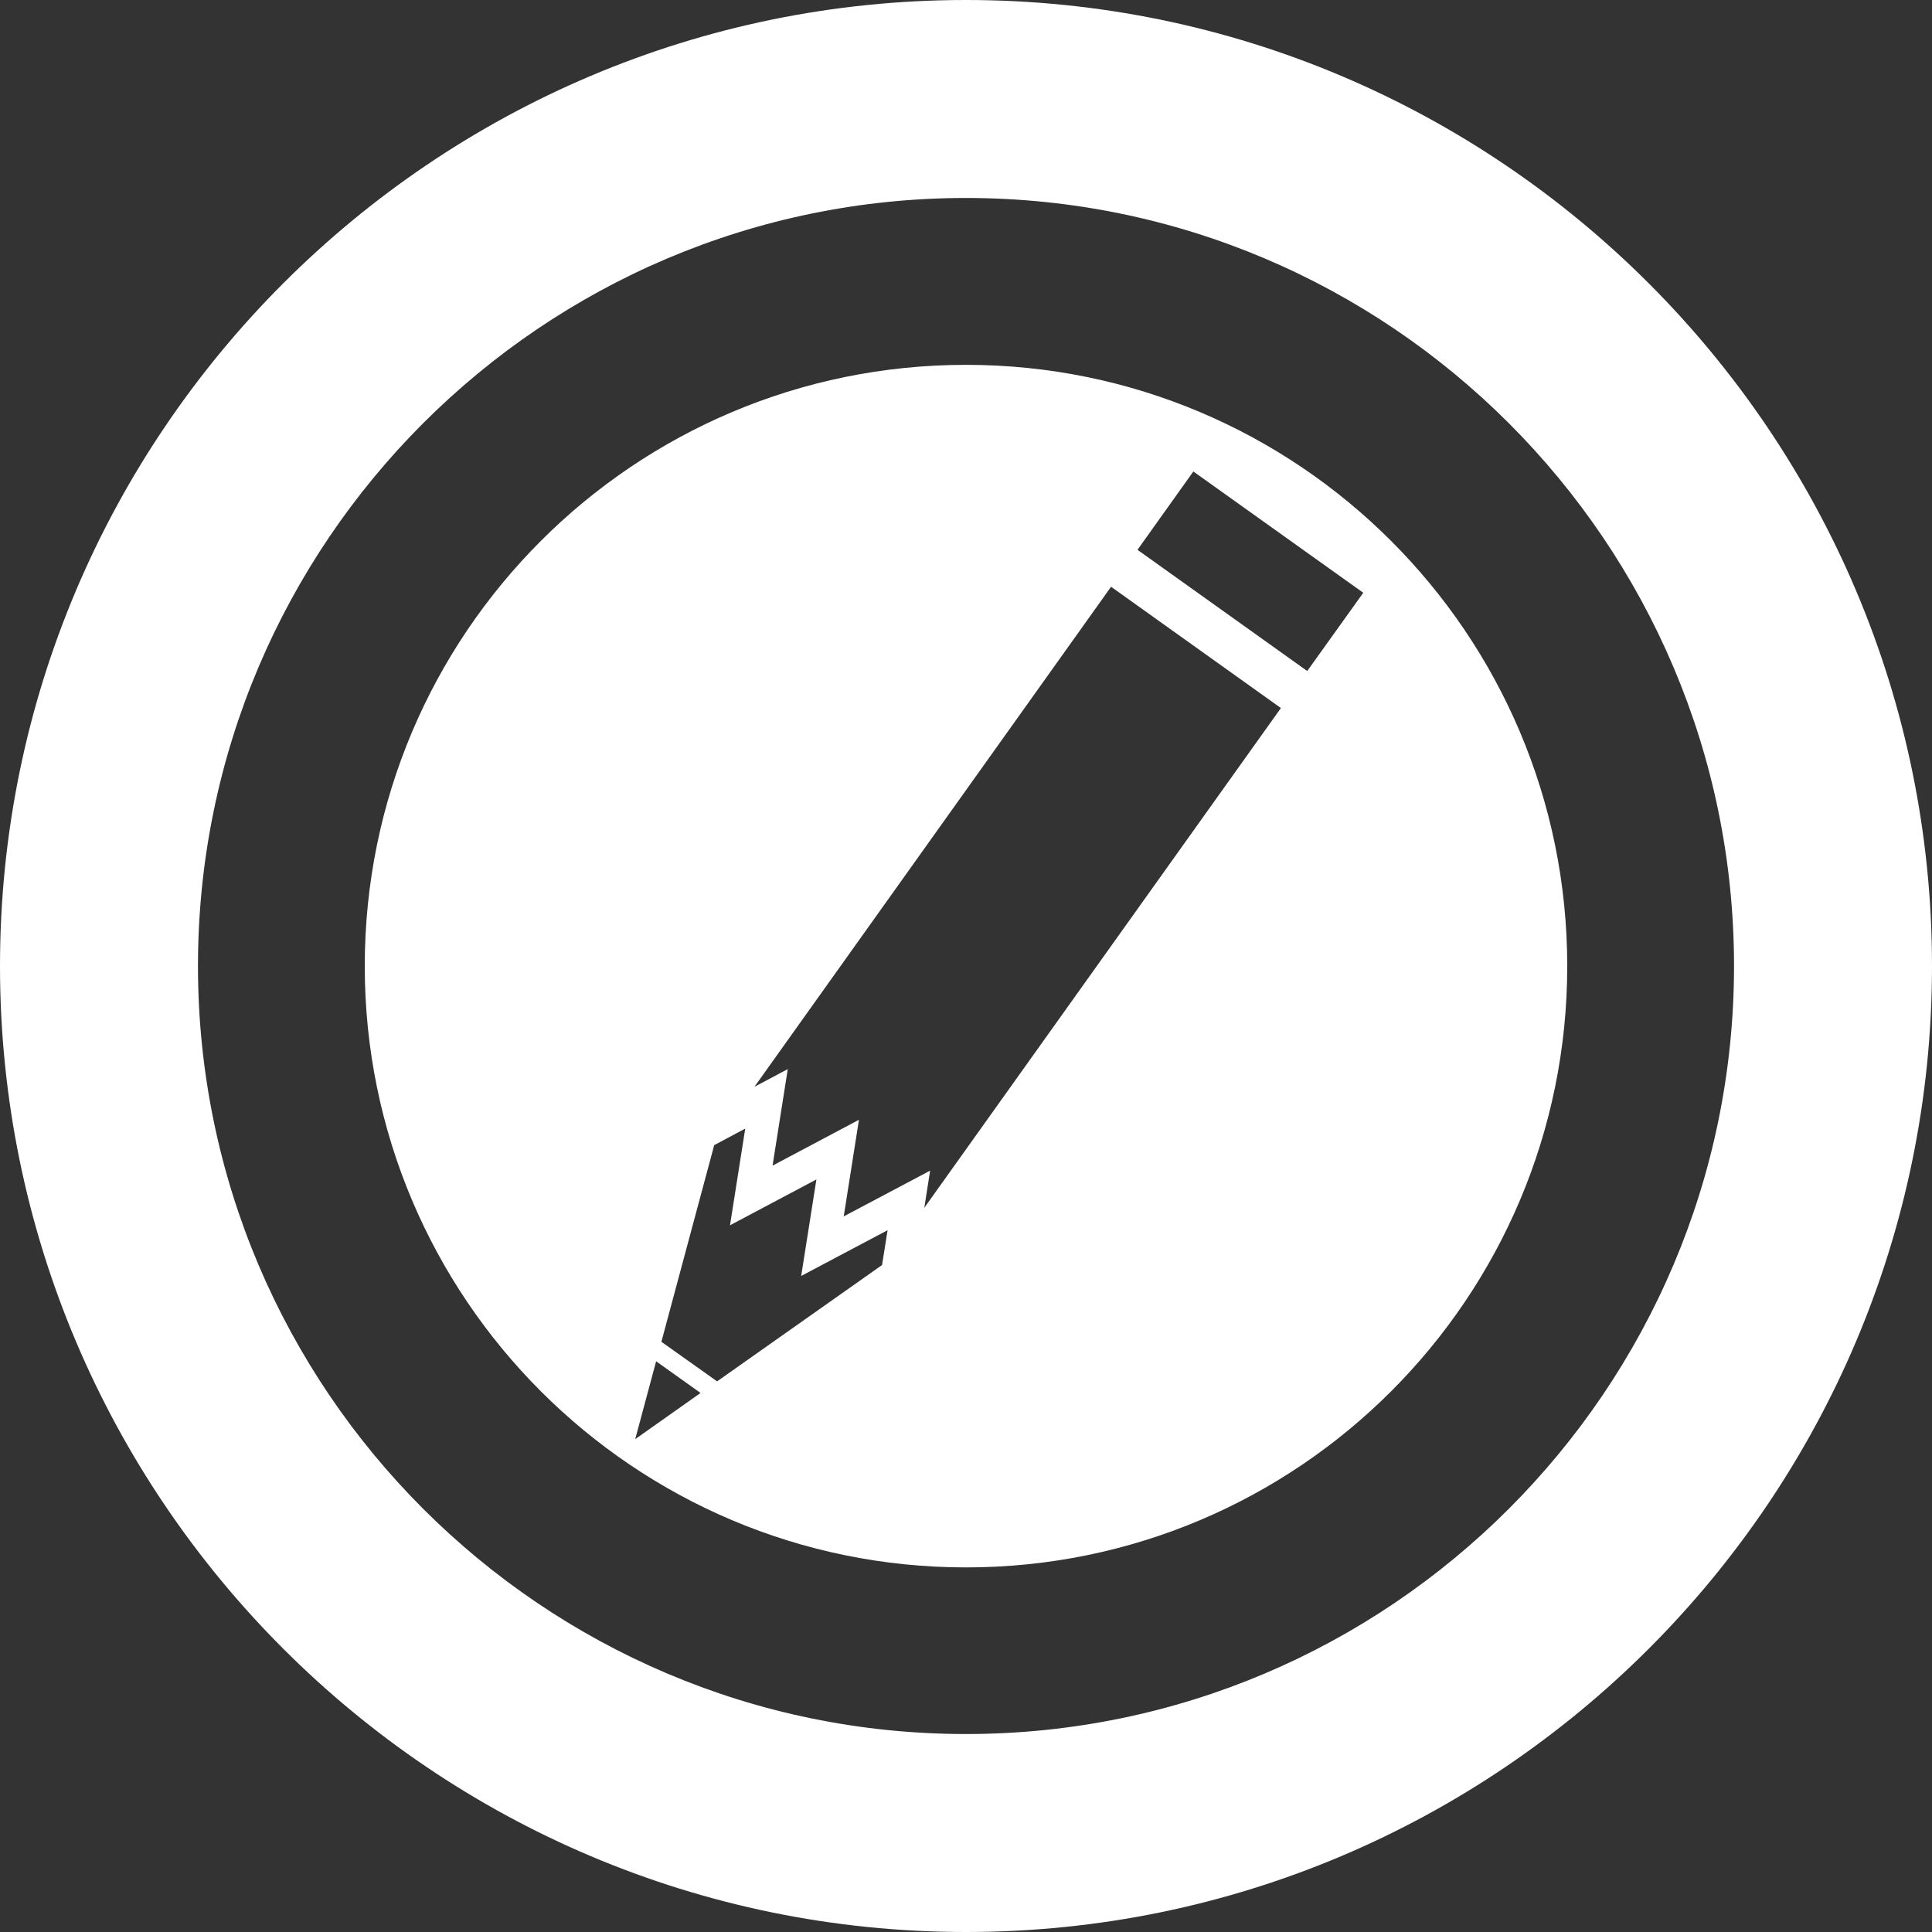 <?xml version="1.0" encoding="utf-8"?>
<!-- Generator: Adobe Illustrator 16.0.0, SVG Export Plug-In . SVG Version: 6.00 Build 0)  -->
<!DOCTYPE svg PUBLIC "-//W3C//DTD SVG 1.1//EN" "http://www.w3.org/Graphics/SVG/1.1/DTD/svg11.dtd">
<svg version="1.1" id="Layer_1" xmlns="http://www.w3.org/2000/svg" xmlns:xlink="http://www.w3.org/1999/xlink" x="0px" y="0px"
	 width="23.48px" height="23.48px" viewBox="0 0 23.48 23.48" enable-background="new 0 0 23.48 23.48" xml:space="preserve">
<rect x="0" y="0" width="23.48" height="23.48" fill="#333333" stroke="none"/>
<g>
	<g>
		<path fill="#FFFFFF" d="M11.74,2.406c-5.147,0-9.334,4.188-9.334,9.334c0,5.147,4.187,9.334,9.334,9.334
			c5.146,0,9.334-4.187,9.334-9.334C21.074,6.594,16.887,2.406,11.74,2.406 M11.74,23.48C5.267,23.48,0,18.214,0,11.74
			C0,5.268,5.267,0,11.74,0c6.473,0,11.74,5.268,11.74,11.74C23.48,18.214,18.213,23.48,11.74,23.48"/>
	</g>
	<path fill="#FFFFFF" d="M11.74,4.434c-4.036,0-7.307,3.271-7.307,7.307c0,4.036,3.271,7.308,7.307,7.308
		c4.035,0,7.307-3.271,7.307-7.308C19.047,7.705,15.775,4.434,11.74,4.434z M7.72,17.49l0.254-0.946l0.54,0.385L7.72,17.49z
		 M10.72,15.374l-2.005,1.414l-0.677-0.481l0.642-2.39l0.377-0.201l-0.185,1.175l1.05-0.557l-0.185,1.173l1.05-0.556L10.72,15.374z
		 M11.233,14.679l0.071-0.452l-1.05,0.556l0.185-1.174l-1.05,0.557l0.185-1.173l-0.405,0.215l4.334-6.077l2.064,1.474L11.233,14.679
		z M15.887,8.155l-2.063-1.473l0.679-0.952l2.065,1.474L15.887,8.155z"/>
</g>
</svg>
